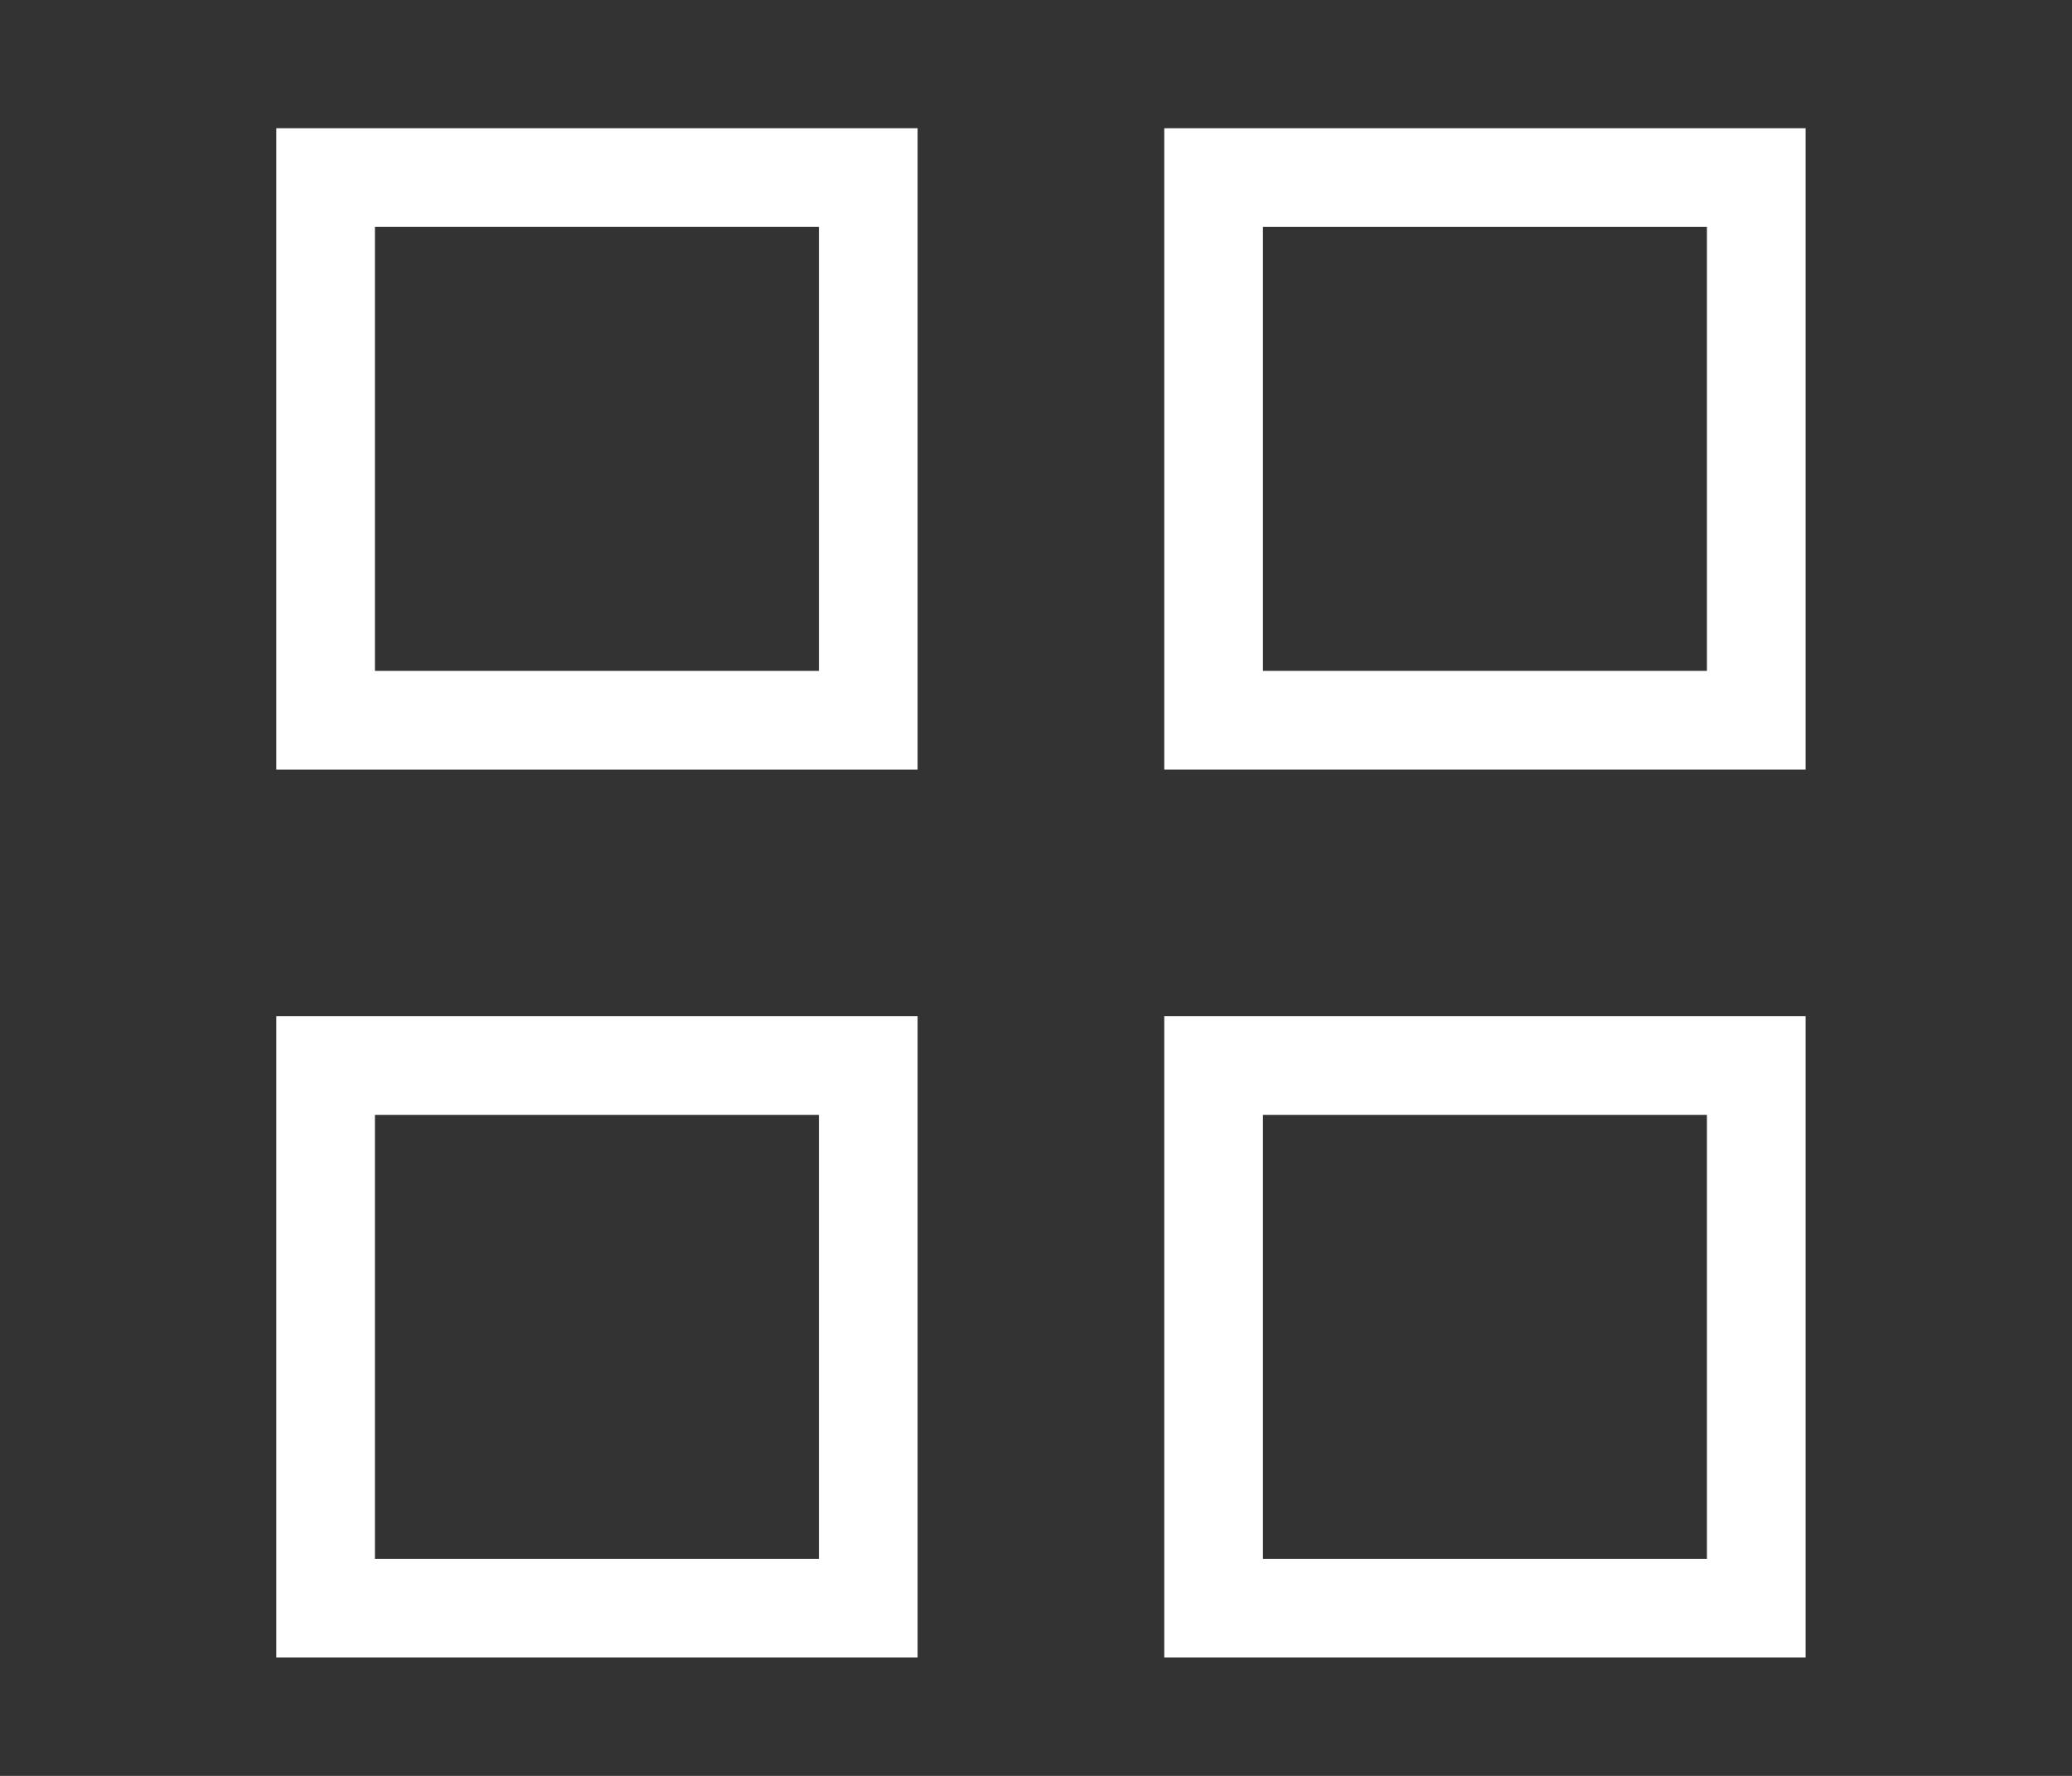 <?xml version="1.0" encoding="utf-8"?>
<!-- Generator: Adobe Illustrator 24.0.2, SVG Export Plug-In . SVG Version: 6.00 Build 0)  -->
<svg version="1.1" id="Layer_1" xmlns="http://www.w3.org/2000/svg" xmlns:xlink="http://www.w3.org/1999/xlink" x="0px" y="0px"
	 width="21px" height="18px" viewBox="0 0 21 18" style="enable-background:new 0 0 21 18;" xml:space="preserve">
<rect x="0" y="0" width="21" height="18" fill="#333333" stroke="none"/>
<style type="text/css">
	.st0{fill:#FFFFFF;}
</style>
<g>
	<path class="st0" d="M2.8,7.8h6.5V1.3H2.8V7.8z M3.8,2.3h4.5v4.5H3.8V2.3z"/>
	<path class="st0" d="M11.8,1.3v6.5h6.5V1.3H11.8z M17.3,6.8h-4.5V2.3h4.5V6.8z"/>
	<path class="st0" d="M2.8,16.8h6.5v-6.5H2.8V16.8z M3.8,11.3h4.5v4.5H3.8V11.3z"/>
	<path class="st0" d="M11.8,16.8h6.5v-6.5h-6.5V16.8z M12.8,11.3h4.5v4.5h-4.5V11.3z"/>
</g>
</svg>
